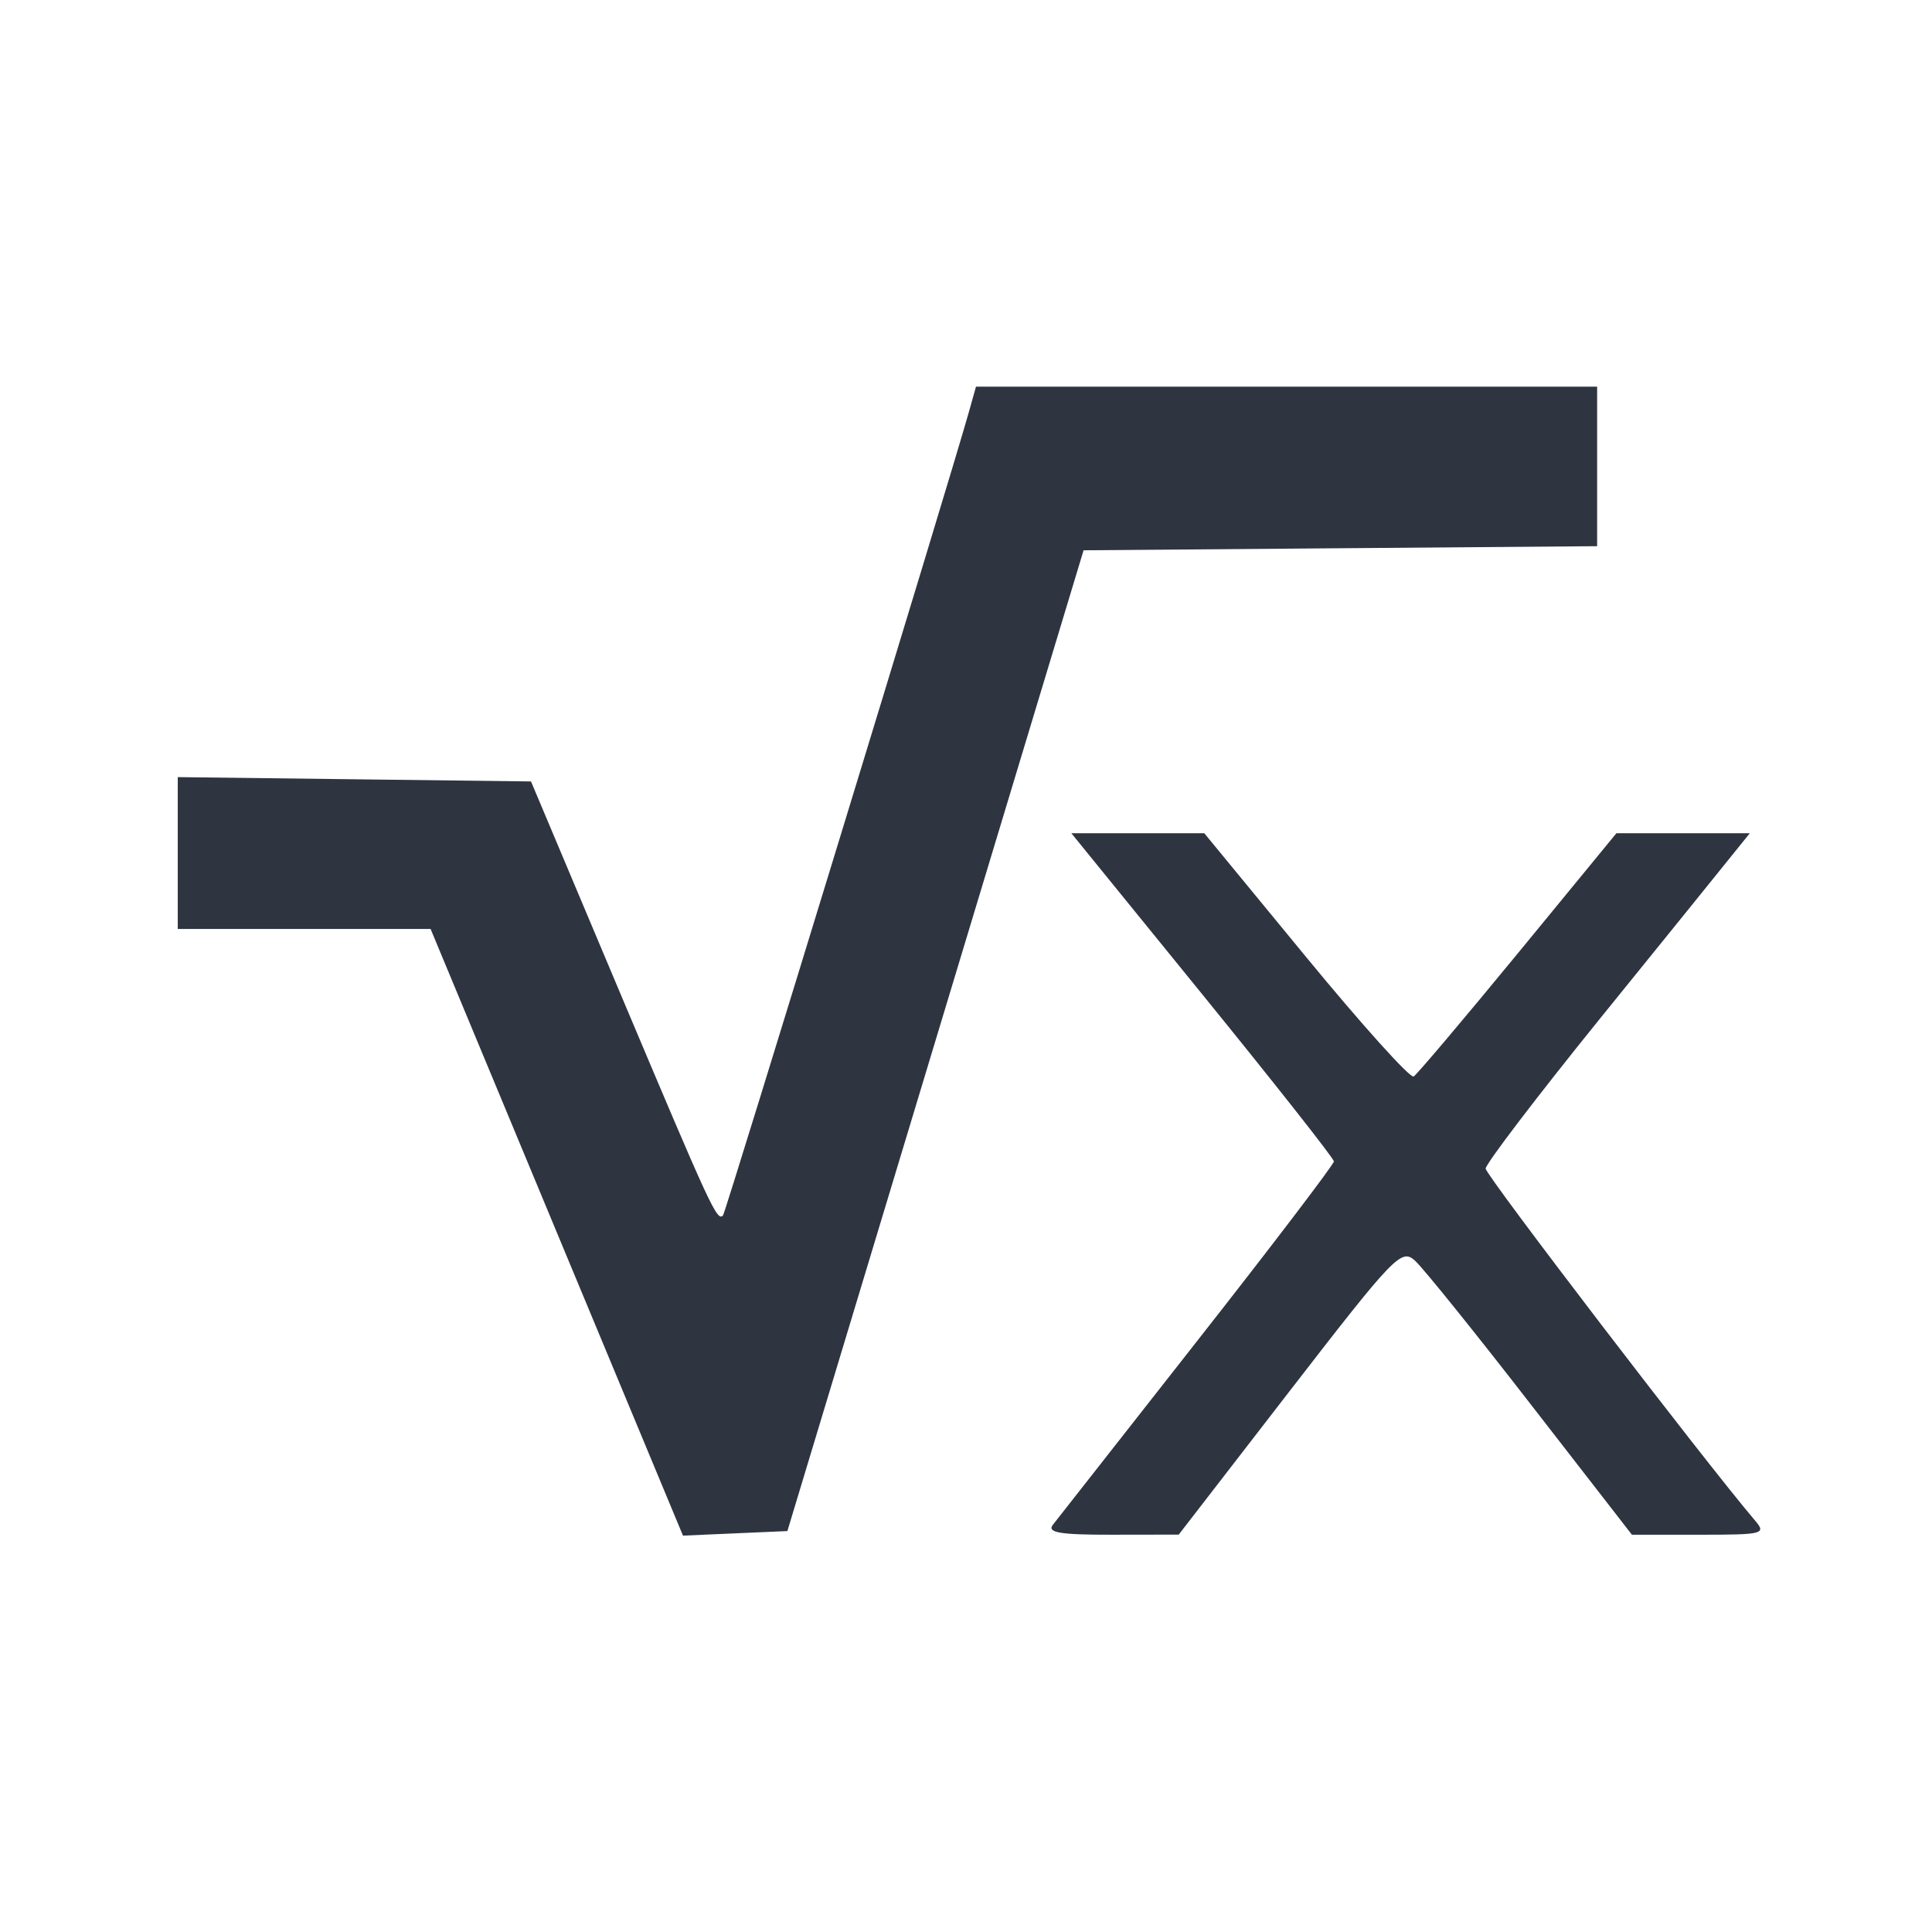 <?xml version='1.0' encoding='UTF-8'?>
<svg xmlns:inkscape="http://www.inkscape.org/namespaces/inkscape" xmlns:sodipodi="http://sodipodi.sourceforge.net/DTD/sodipodi-0.dtd" xmlns="http://www.w3.org/2000/svg" xmlns:svg="http://www.w3.org/2000/svg" xmlns:rdf="http://www.w3.org/1999/02/22-rdf-syntax-ns#" xmlns:cc="http://creativecommons.org/ns#" xmlns:dc="http://purl.org/dc/elements/1.1/" width="64" height="64" version="1.1" viewBox="0 0 16.933 16.933" id="svg7" sodipodi:docname="libreoffice-math.svg" inkscape:version="1.4 (e7c3feb100, 2024-10-09)">
  <sodipodi:namedview id="namedview7" pagecolor="#9c4444" bordercolor="#2e3440" borderopacity="0.25" inkscape:showpageshadow="2" inkscape:pageopacity="0.0" inkscape:pagecheckerboard="0" inkscape:deskcolor="#d1d1d1" inkscape:zoom="6.15625" inkscape:cx="15.837563" inkscape:cy="29.725888" inkscape:window-width="1183" inkscape:window-height="941" inkscape:window-x="35" inkscape:window-y="32" inkscape:window-maximized="0" inkscape:current-layer="svg7" showgrid="false"/>
  <defs id="defs2">
    <style id="current-color-scheme" type="text/css">.ColorScheme-Text {color:#2e3440} .ColorScheme-Highlight {color:#3b4252}</style></defs>
  <path id="path50" style="fill:#2e3440;fill-opacity:1;stroke-width:0.07;stroke-opacity:0.3" d="M 8.554,3.389 8.49,3.617 C 8.317,4.231 6.36,10.627 6.337,10.652 6.285,10.709 6.231,10.59 5.446,8.729 L 4.654,6.849 3.106,6.83 1.558,6.811 V 7.477 8.142 h 1.108 1.108 l 1.106,2.659 1.106,2.658 0.457,-0.02 0.458,-0.02 1.298,-4.298 1.298,-4.298 2.251,-0.018 2.25,-0.018 V 4.087 3.389 h -2.723 z m 0.836,3.914 1.15,1.415 c 0.632,0.778 1.151,1.436 1.151,1.461 7.61e-4,0.025 -0.538,0.733 -1.197,1.572 -0.659,0.839 -1.229,1.565 -1.266,1.613 -0.053,0.068 0.059,0.088 0.517,0.087 l 0.586,-8.76e-4 0.972,-1.258 c 0.924,-1.195 0.979,-1.252 1.1,-1.142 0.07,0.064 0.526,0.629 1.013,1.258 l 0.887,1.143 h 0.592 c 0.558,0 0.587,-0.007 0.489,-0.122 -0.445,-0.523 -2.363,-3.029 -2.363,-3.087 0,-0.041 0.448,-0.629 0.996,-1.307 C 14.564,8.26 15.085,7.615 15.174,7.504 l 0.162,-0.201 h -0.585 -0.584 l -0.862,1.05 c -0.474,0.577 -0.886,1.064 -0.915,1.082 -0.03,0.018 -0.455,-0.454 -0.945,-1.05 L 10.555,7.303 H 9.972 Z" class="ColorScheme-Text"/>
  <g id="g9" transform="matrix(0.47,0,0,0.47,4.747,3.747)" style="fill:#999999;fill-opacity:1;stroke:none;stroke-width:0.583;stroke-dasharray:none;stroke-opacity:0.3"/>
  </svg>
